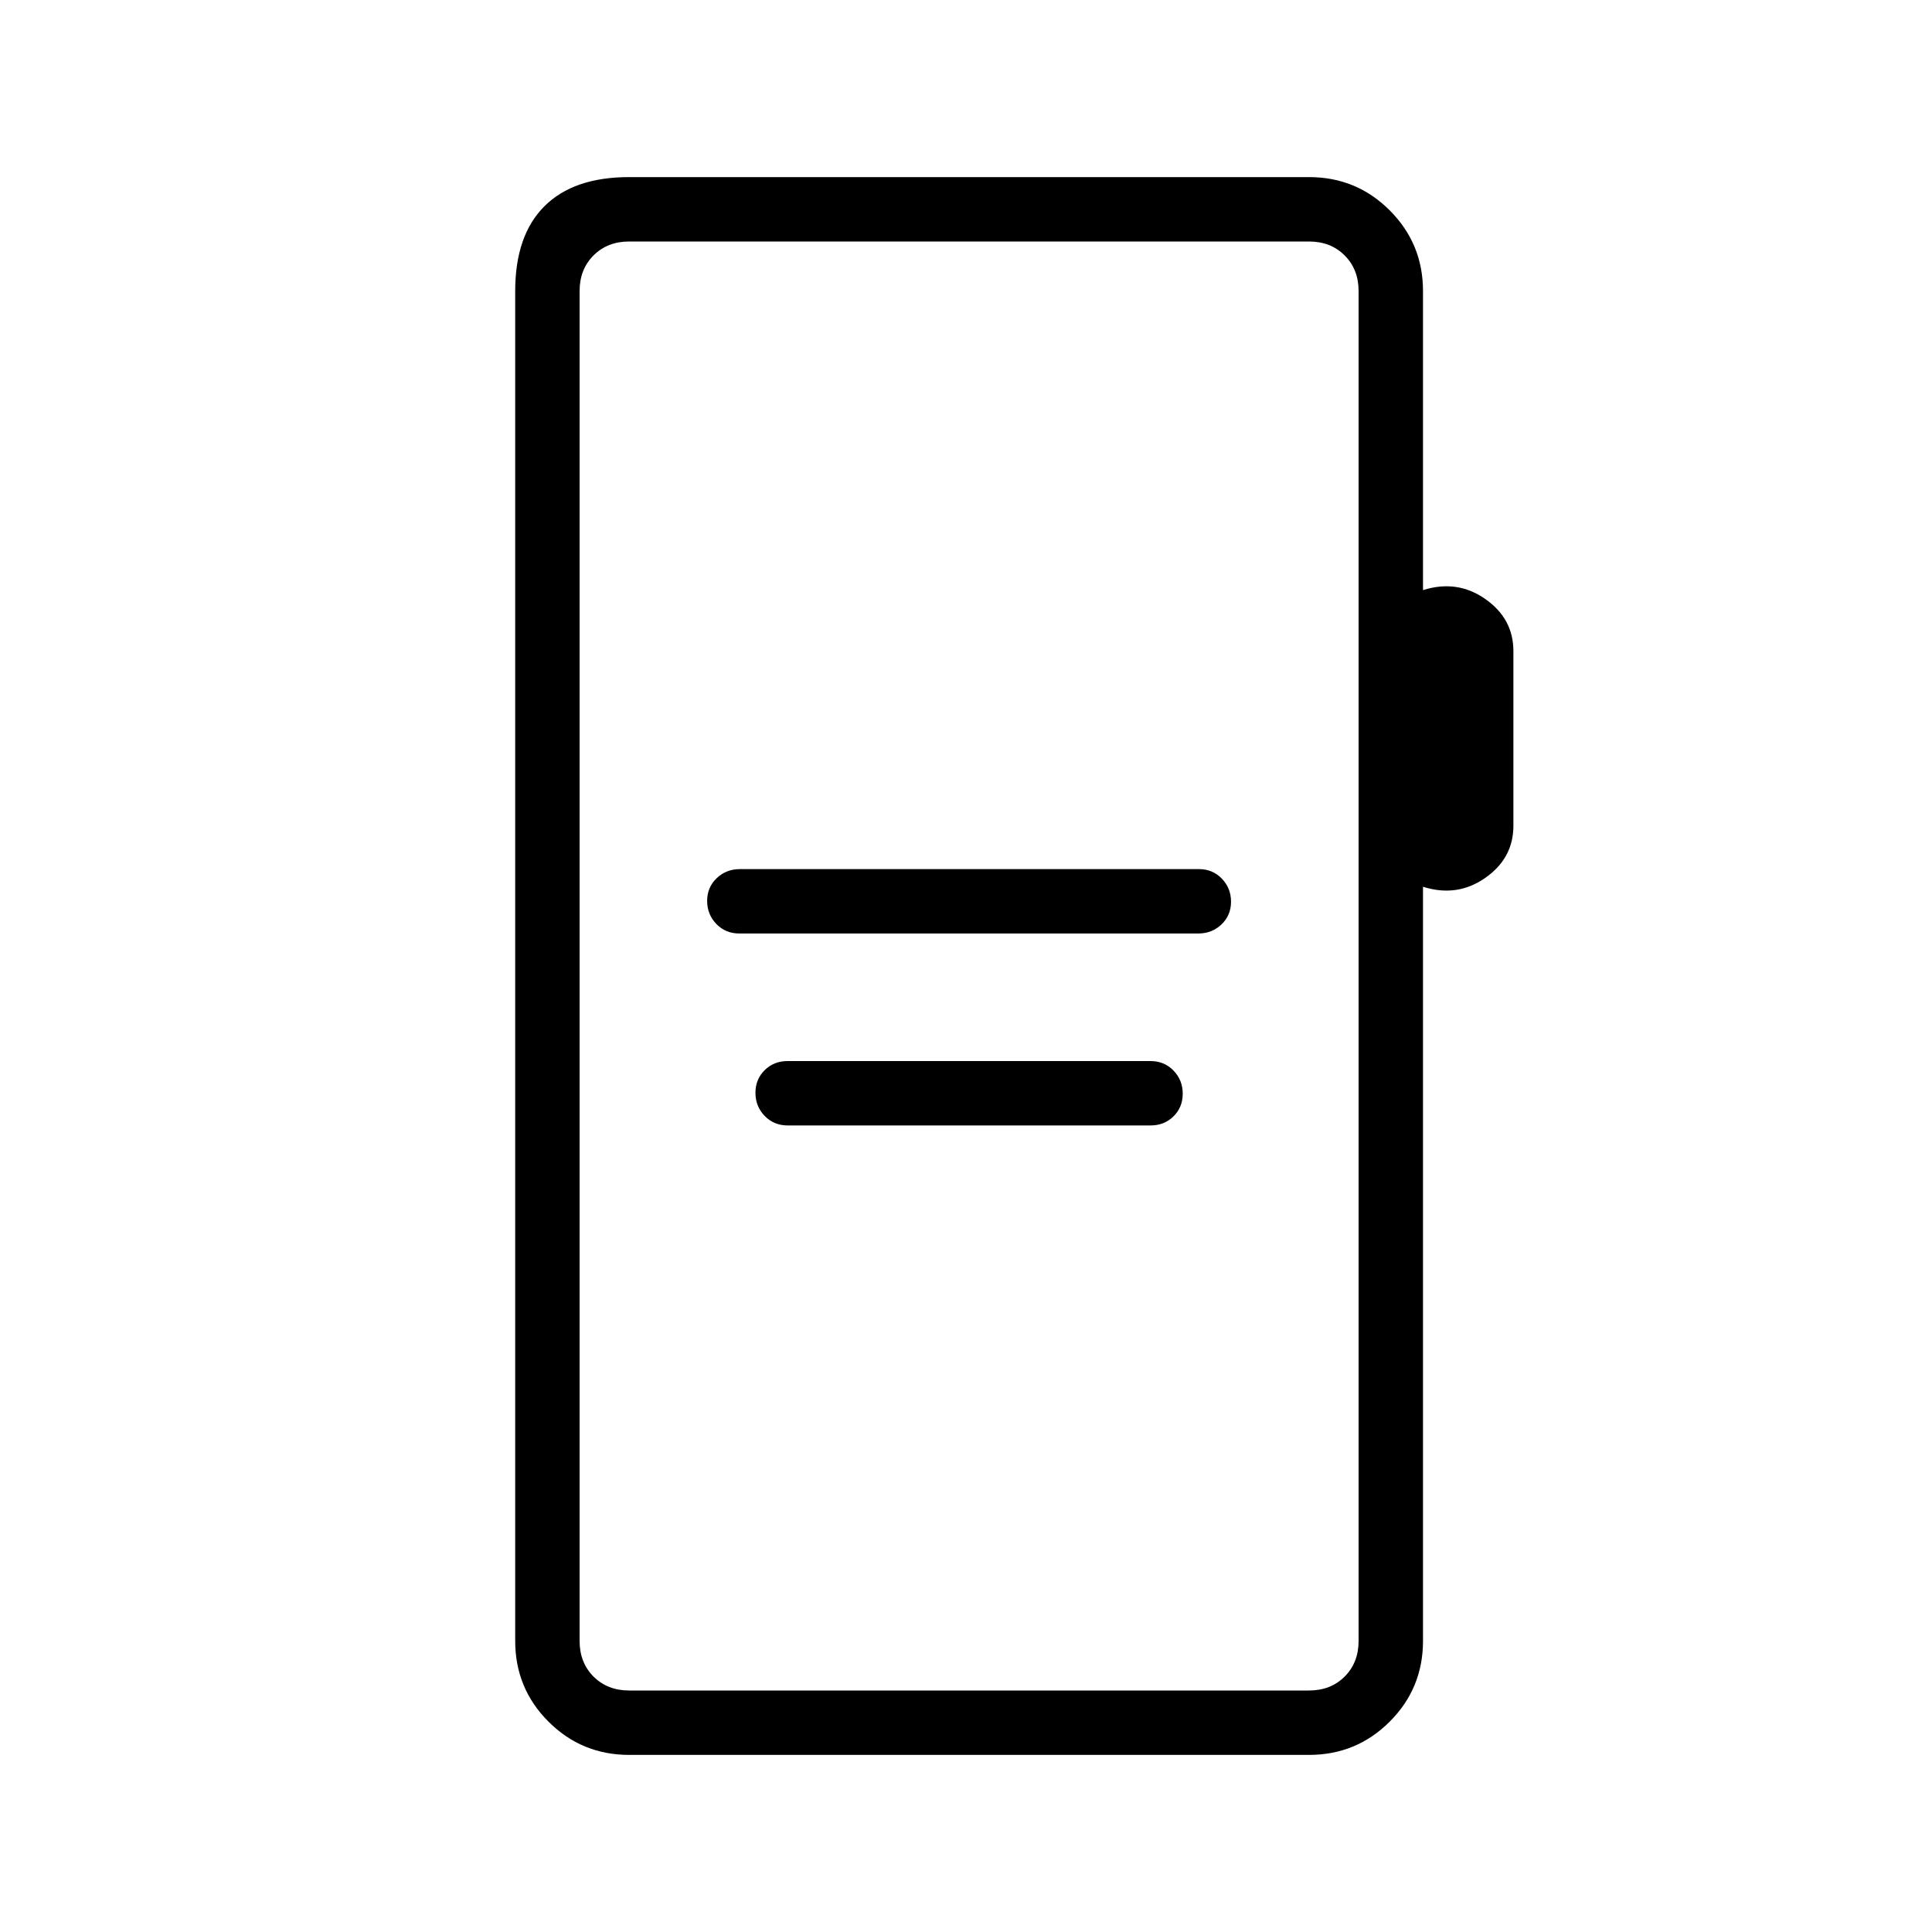 <svg xmlns="http://www.w3.org/2000/svg" height="20" viewBox="0 -960 960 960" width="20"><path d="M367.34-496.15h228.07q6.82 0 11.55-4.52t4.73-11.27q0-6.75-4.57-11.48t-11.39-4.73H367.67q-6.82 0-11.55 4.52-4.74 4.52-4.74 11.27 0 6.74 4.57 11.48 4.57 4.73 11.39 4.73Zm24.04 95.38h180.31q6.84 0 11.42-4.52t4.58-11.27q0-6.75-4.58-11.48t-11.42-4.73H391.38q-6.83 0-11.41 4.52-4.59 4.52-4.59 11.27t4.59 11.48q4.58 4.73 11.41 4.73ZM312.62-88q-23.55 0-40.09-16.53Q256-121.07 256-144.62v-670.76q0-27.62 14.5-42.12Q285-872 312.62-872h337.84q23.55 0 40.08 16.53 16.54 16.54 16.54 40.09v148.61q16.92-5.38 30.92 4.39 14 9.76 14 25.92v86.77q0 16.15-14 25.92-14 9.77-30.92 4.39v374.76q0 23.55-16.54 40.09Q674.01-88 650.46-88H312.62Zm0-32h337.84q10.77 0 17.69-6.92 6.93-6.93 6.93-17.7v-670.76q0-10.77-6.93-17.7-6.92-6.92-17.69-6.92H312.62q-10.77 0-17.7 6.92-6.92 6.93-6.92 17.7v670.76q0 10.77 6.92 17.7 6.93 6.92 17.7 6.92ZM288-120v-720 720Z"/></svg>